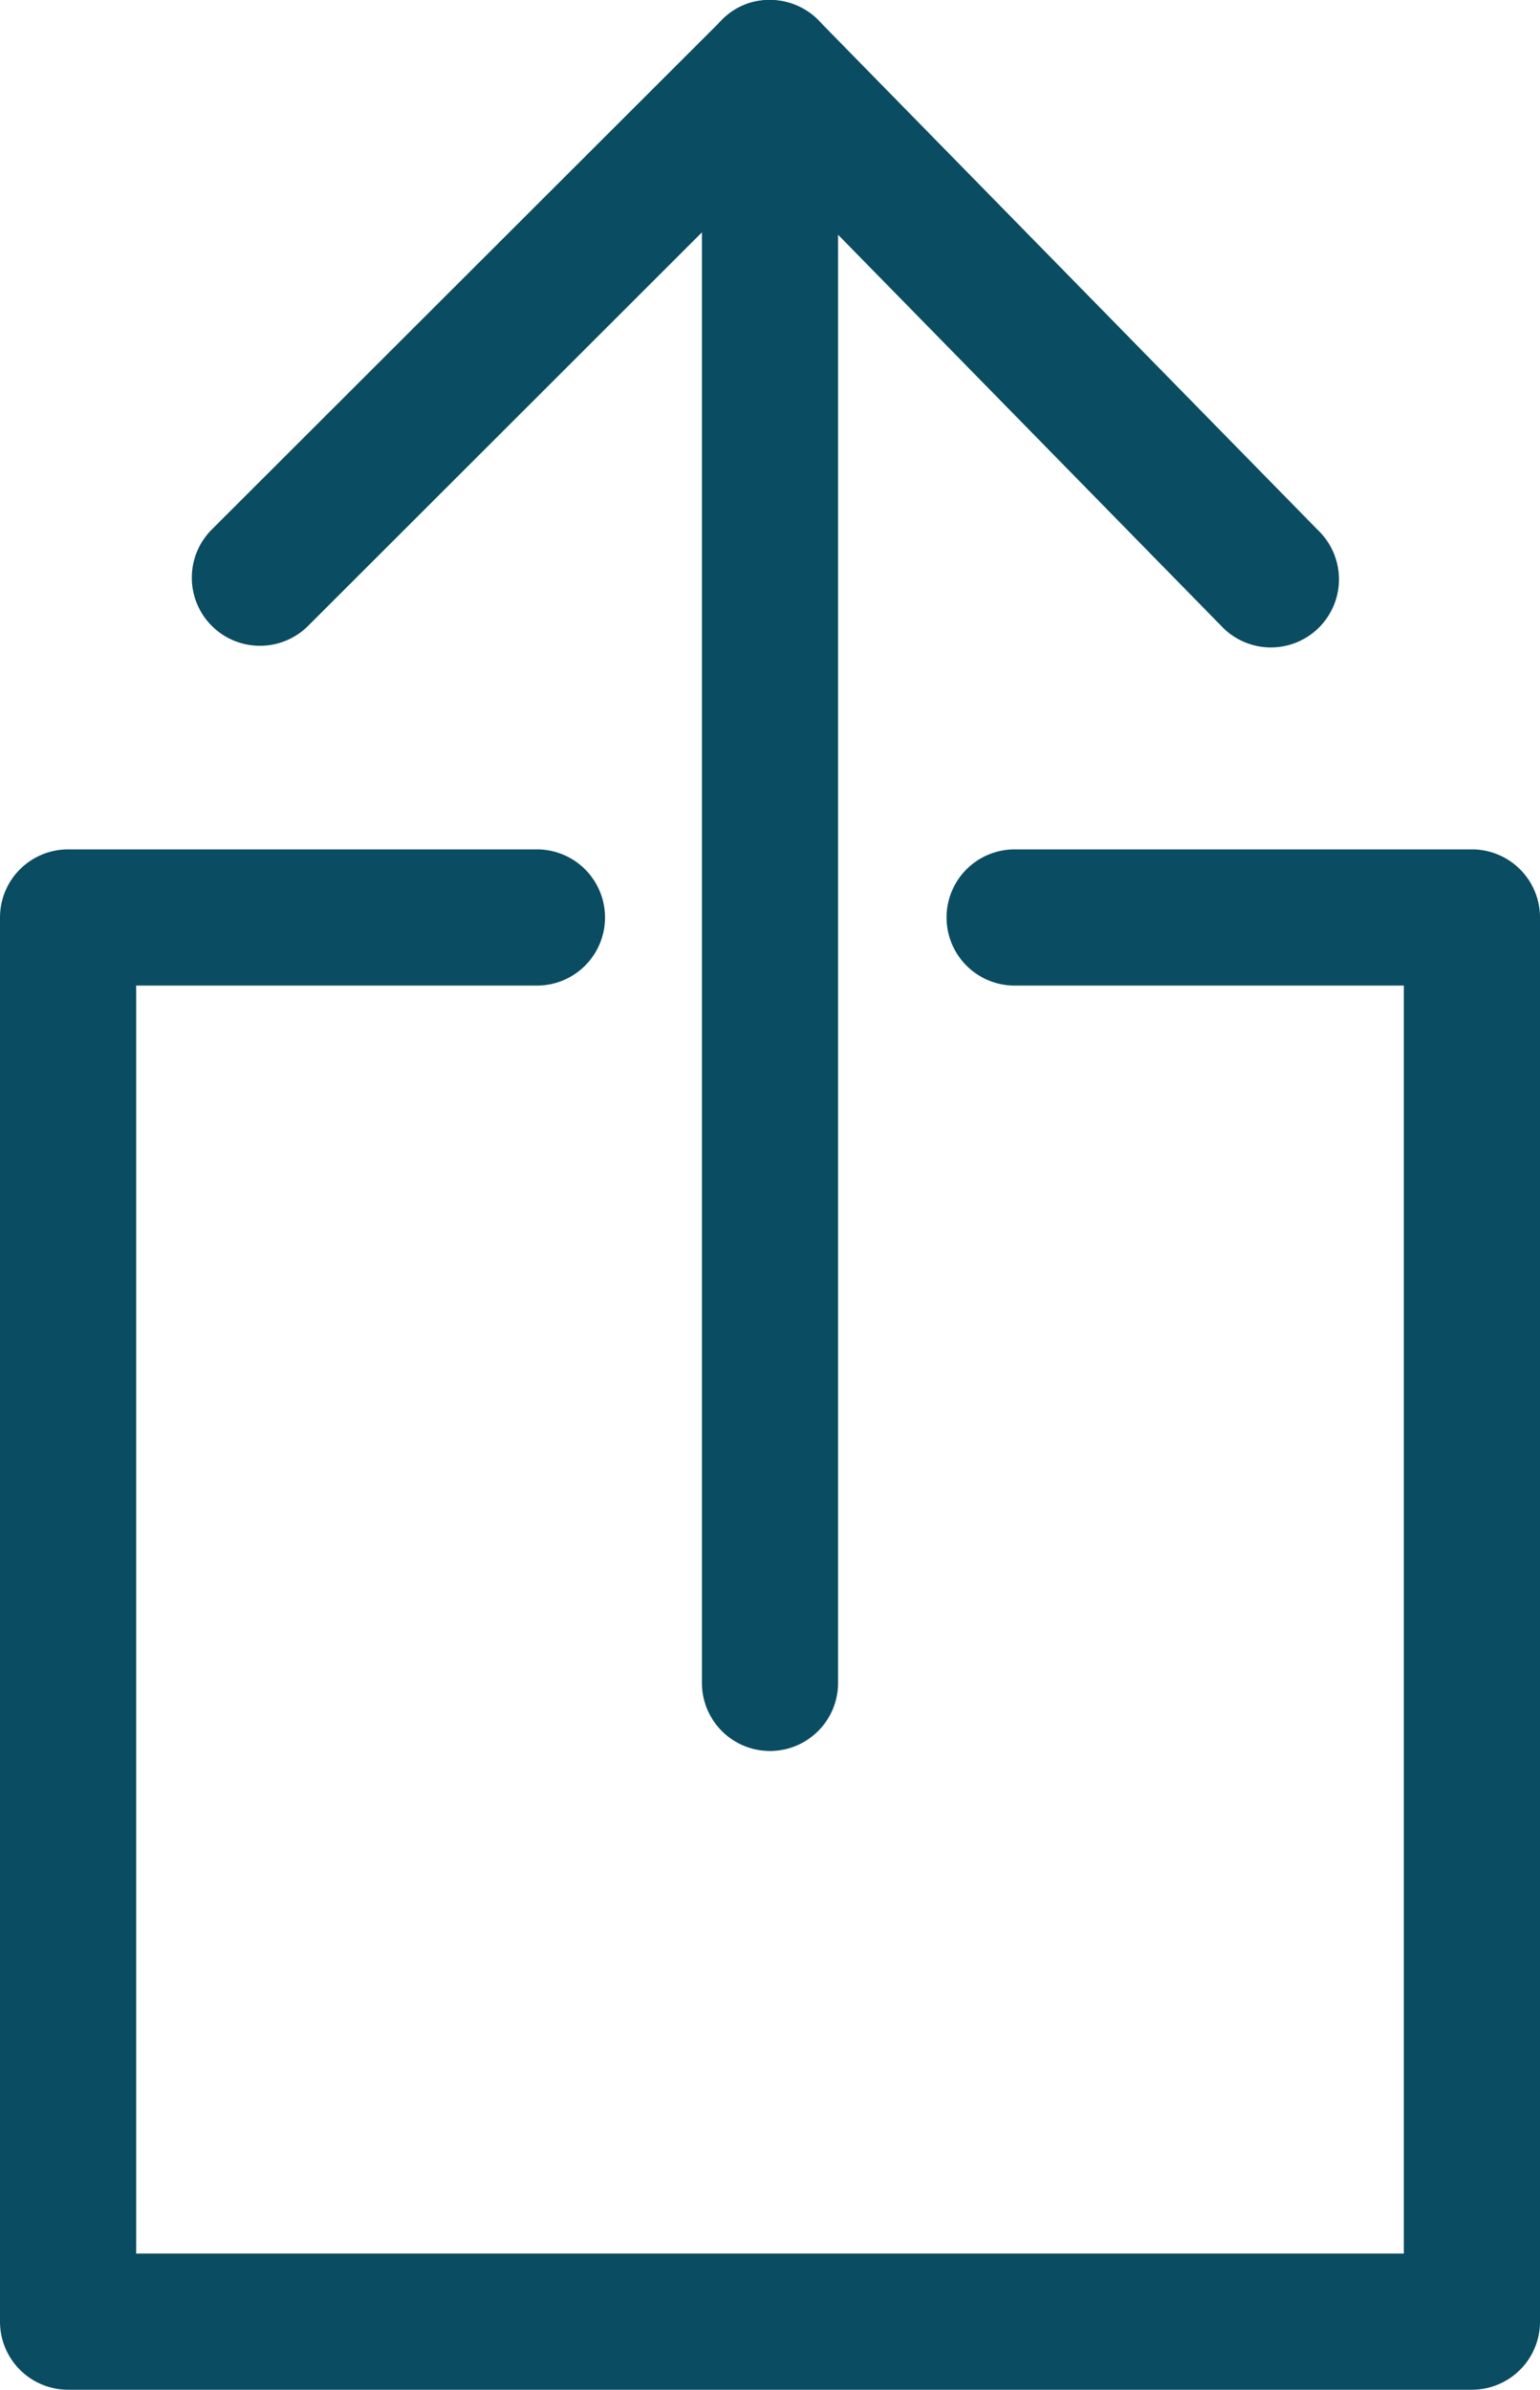 <svg xmlns="http://www.w3.org/2000/svg" viewBox="0 0 67.86 105.28"><defs><style>.cls-1{fill:#0a4c61;}</style></defs><title>Asset 13</title><g id="Layer_2" data-name="Layer 2"><g id="Layer_1-2" data-name="Layer 1"><path class="cls-1" d="M11.46,28.45a3,3,0,0,1-2.13-5.12L31.81.88A2.85,2.85,0,0,1,33.94,0a3,3,0,0,1,2.13.9l22,22.45a3,3,0,1,1-4.28,4.2L33.91,7.26,13.58,27.57A3,3,0,0,1,11.46,28.45Z"/><path class="cls-1" d="M33.93,77.14a3,3,0,0,1-3-3V3a3,3,0,0,1,6,0V74.14A3,3,0,0,1,33.93,77.14Z"/><path class="cls-1" d="M64.86,105.28H3a3,3,0,0,1-3-3V40.42a3,3,0,0,1,3-3H23.66a3,3,0,0,1,0,6H6V99.28H61.86V43.42H44.71a3,3,0,1,1,0-6H64.86a3,3,0,0,1,3,3v61.86A3,3,0,0,1,64.86,105.28Z"/></g></g></svg>